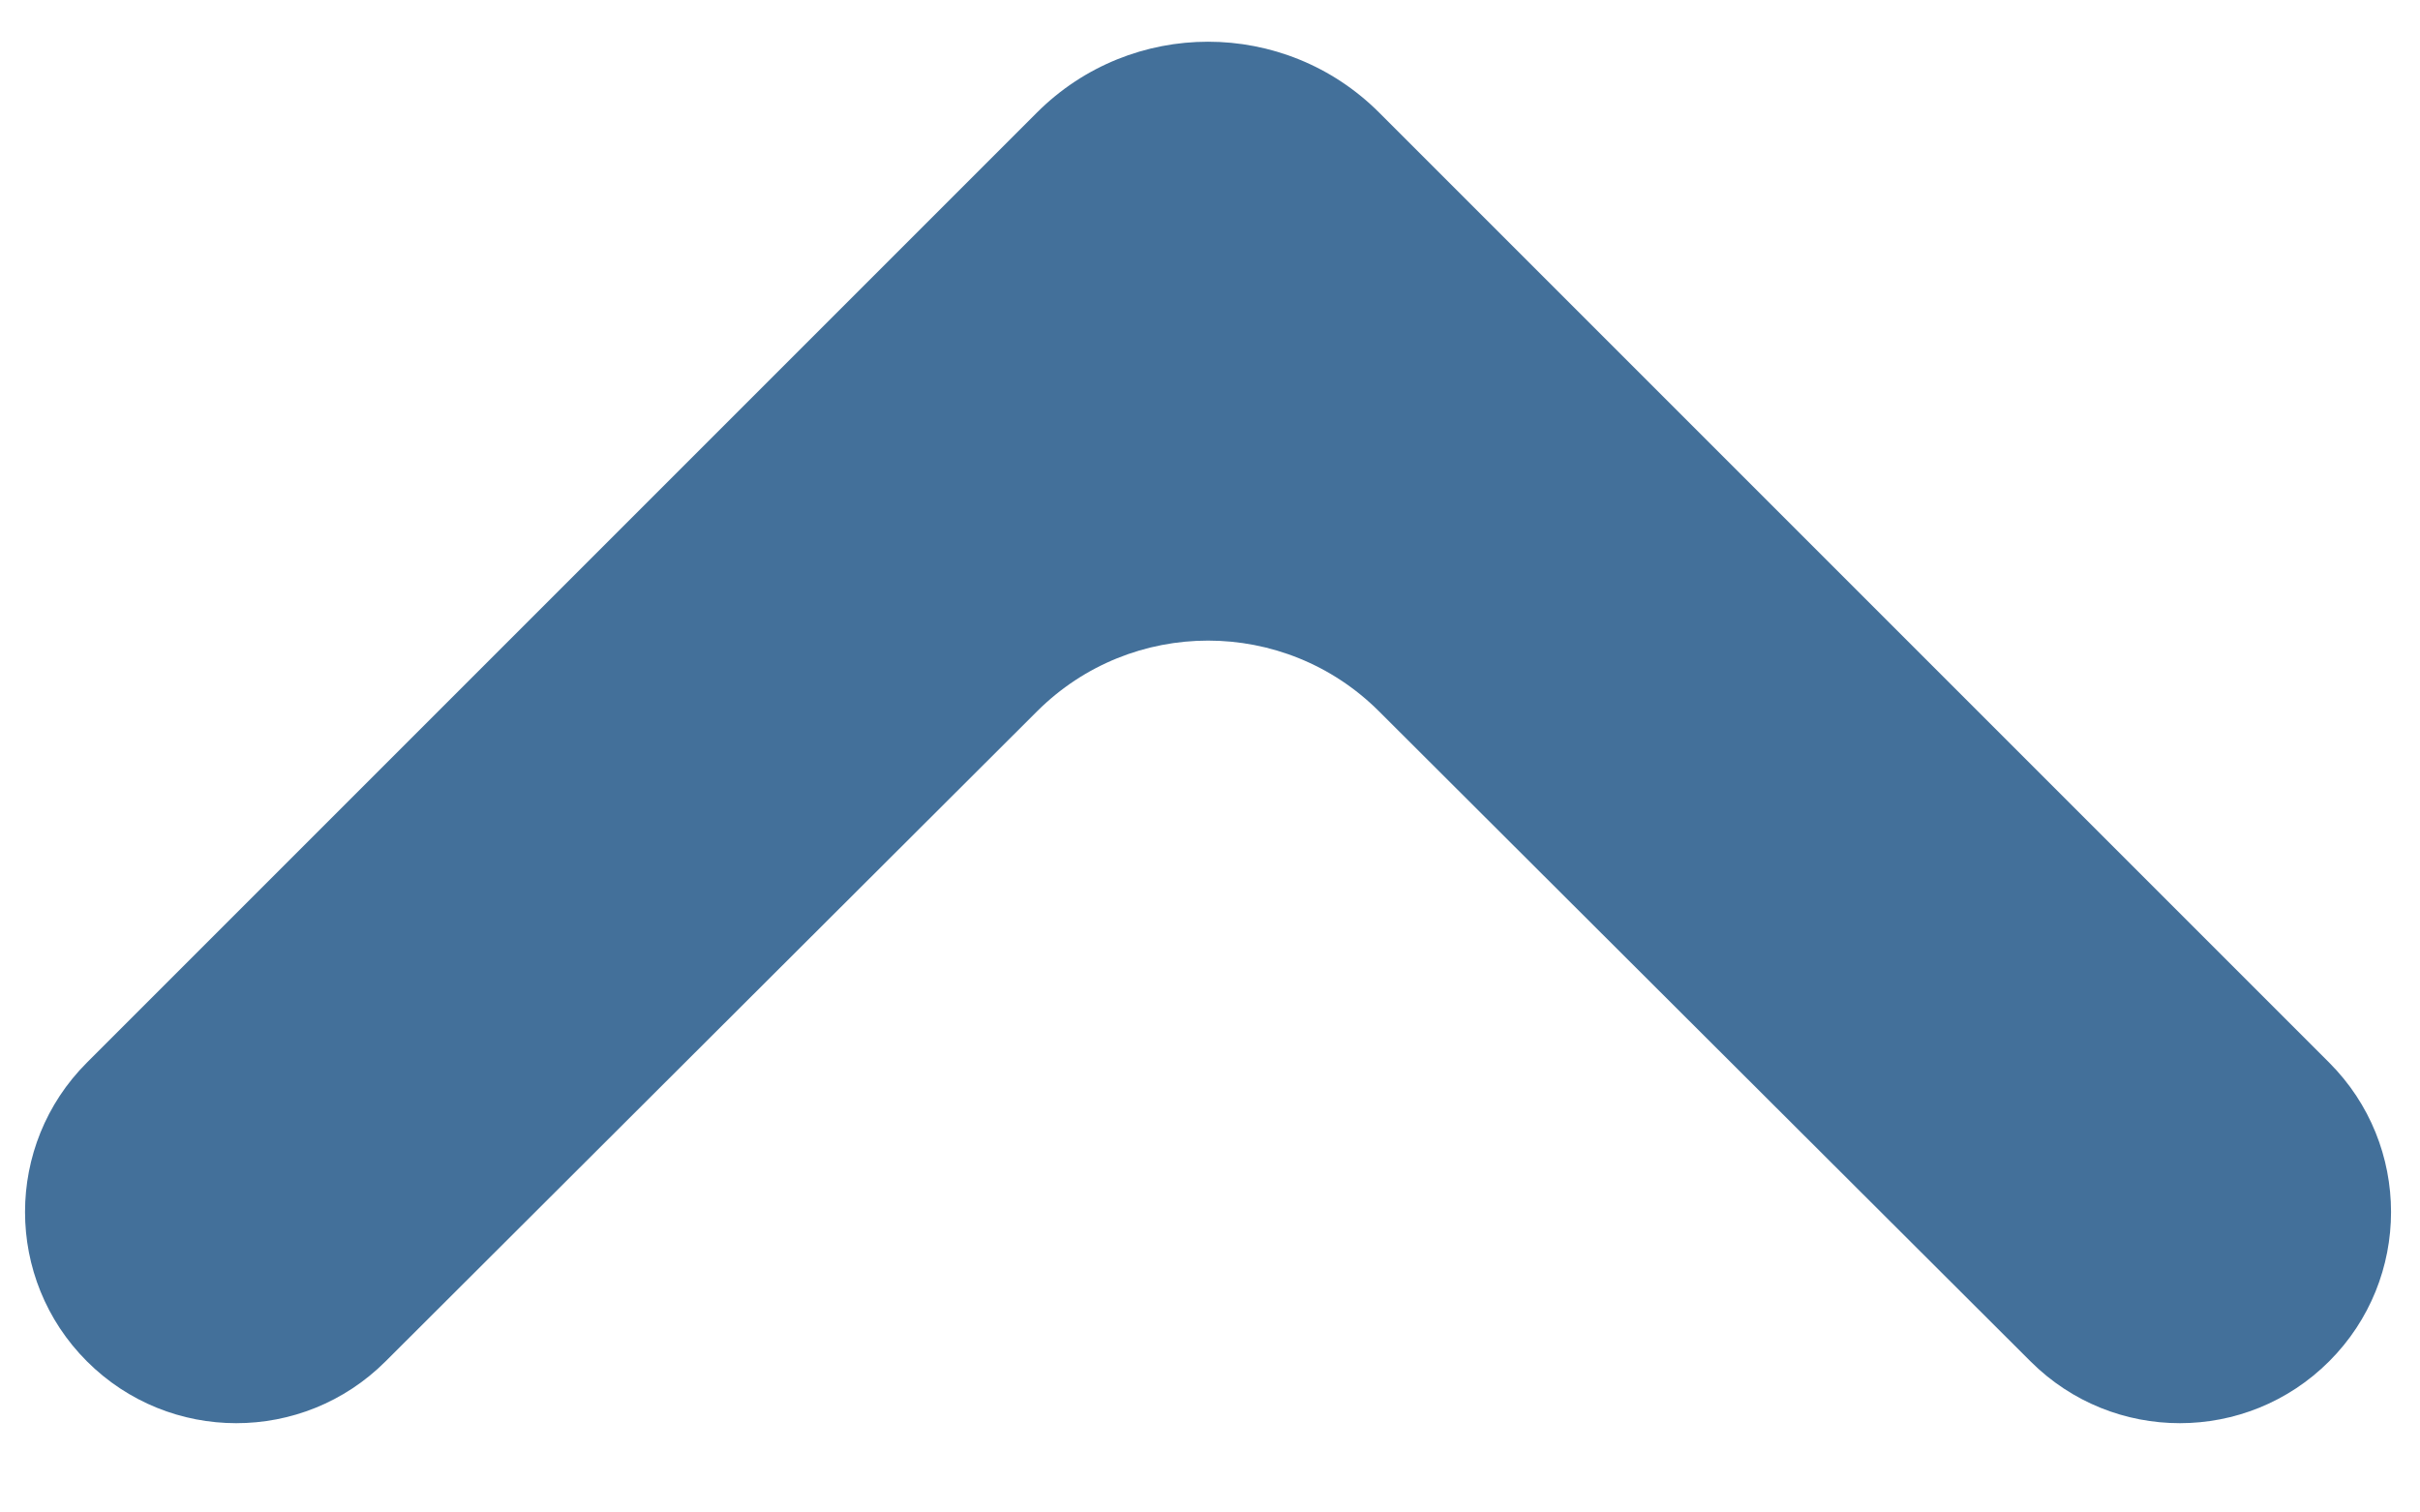 <svg width="40" height="25" viewBox="0 0 40 25" xmlns="http://www.w3.org/2000/svg">
    <path d="M1.436 22.501C2.799 23.864 5.007 23.865 6.371 22.504L17.142 11.757C18.704 10.199 21.232 10.199 22.793 11.757L33.564 22.504C34.928 23.865 37.136 23.864 38.499 22.501C39.862 21.138 39.862 18.927 38.499 17.564L22.796 1.861C21.234 0.299 18.701 0.299 17.139 1.861L1.436 17.564C0.073 18.927 0.073 21.138 1.436 22.501Z" fill="#43709A"/>
</svg>
